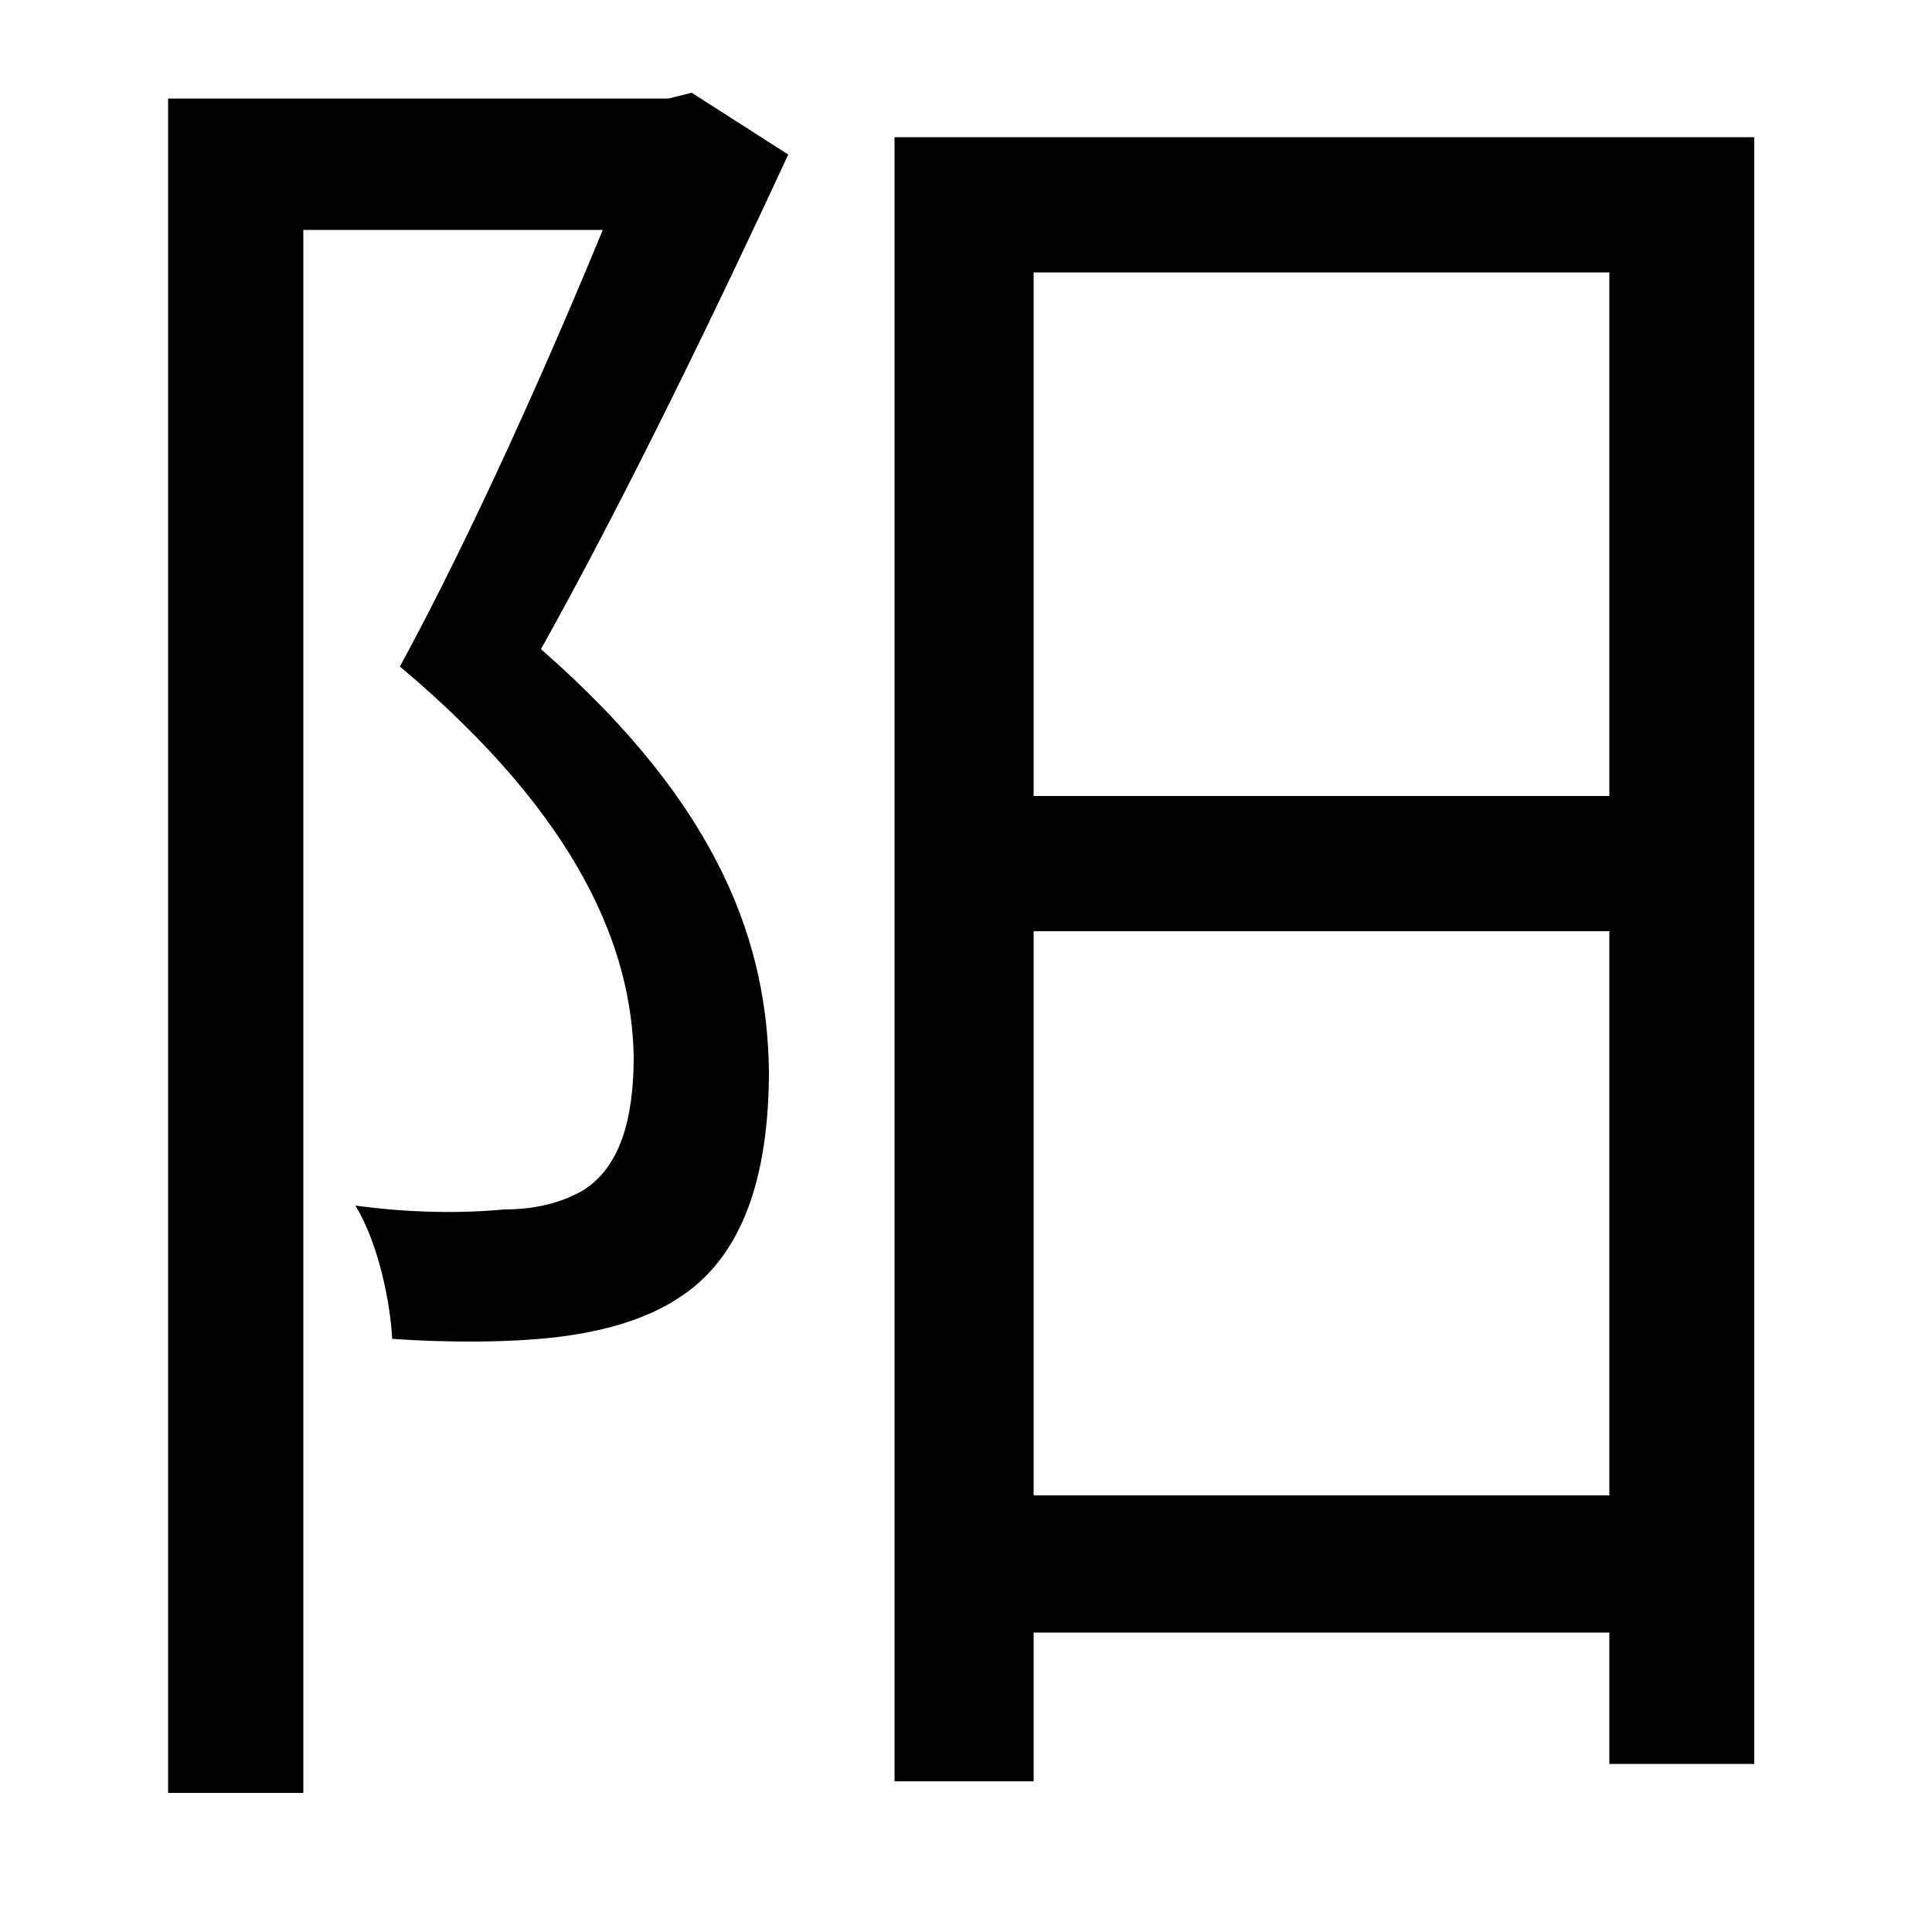 <svg xmlns="http://www.w3.org/2000/svg"
    viewBox="0 0 1000 1000">
  <!--
© 2014-2021 Adobe (http://www.adobe.com/).
Noto is a trademark of Google Inc.
This Font Software is licensed under the SIL Open Font License, Version 1.1. This Font Software is distributed on an "AS IS" BASIS, WITHOUT WARRANTIES OR CONDITIONS OF ANY KIND, either express or implied. See the SIL Open Font License for the specific language, permissions and limitations governing your use of this Font Software.
http://scripts.sil.org/OFL
  -->
<path d="M463 71L463 922 535 922 535 845 833 845 833 913 908 913 908 71ZM535 774L535 482 833 482 833 774ZM535 412L535 141 833 141 833 412ZM87 51L87 928 157 928 157 119 312 119C284 187 245 275 207 345 301 424 327 492 328 547 328 579 321 604 302 616 290 623 276 626 261 626 240 628 213 628 184 624 196 644 202 674 203 693 232 695 264 695 289 692 313 689 334 683 351 672 384 651 398 610 398 554 397 491 375 419 280 336 323 259 370 162 408 80L358 48 346 51Z"/>
</svg>